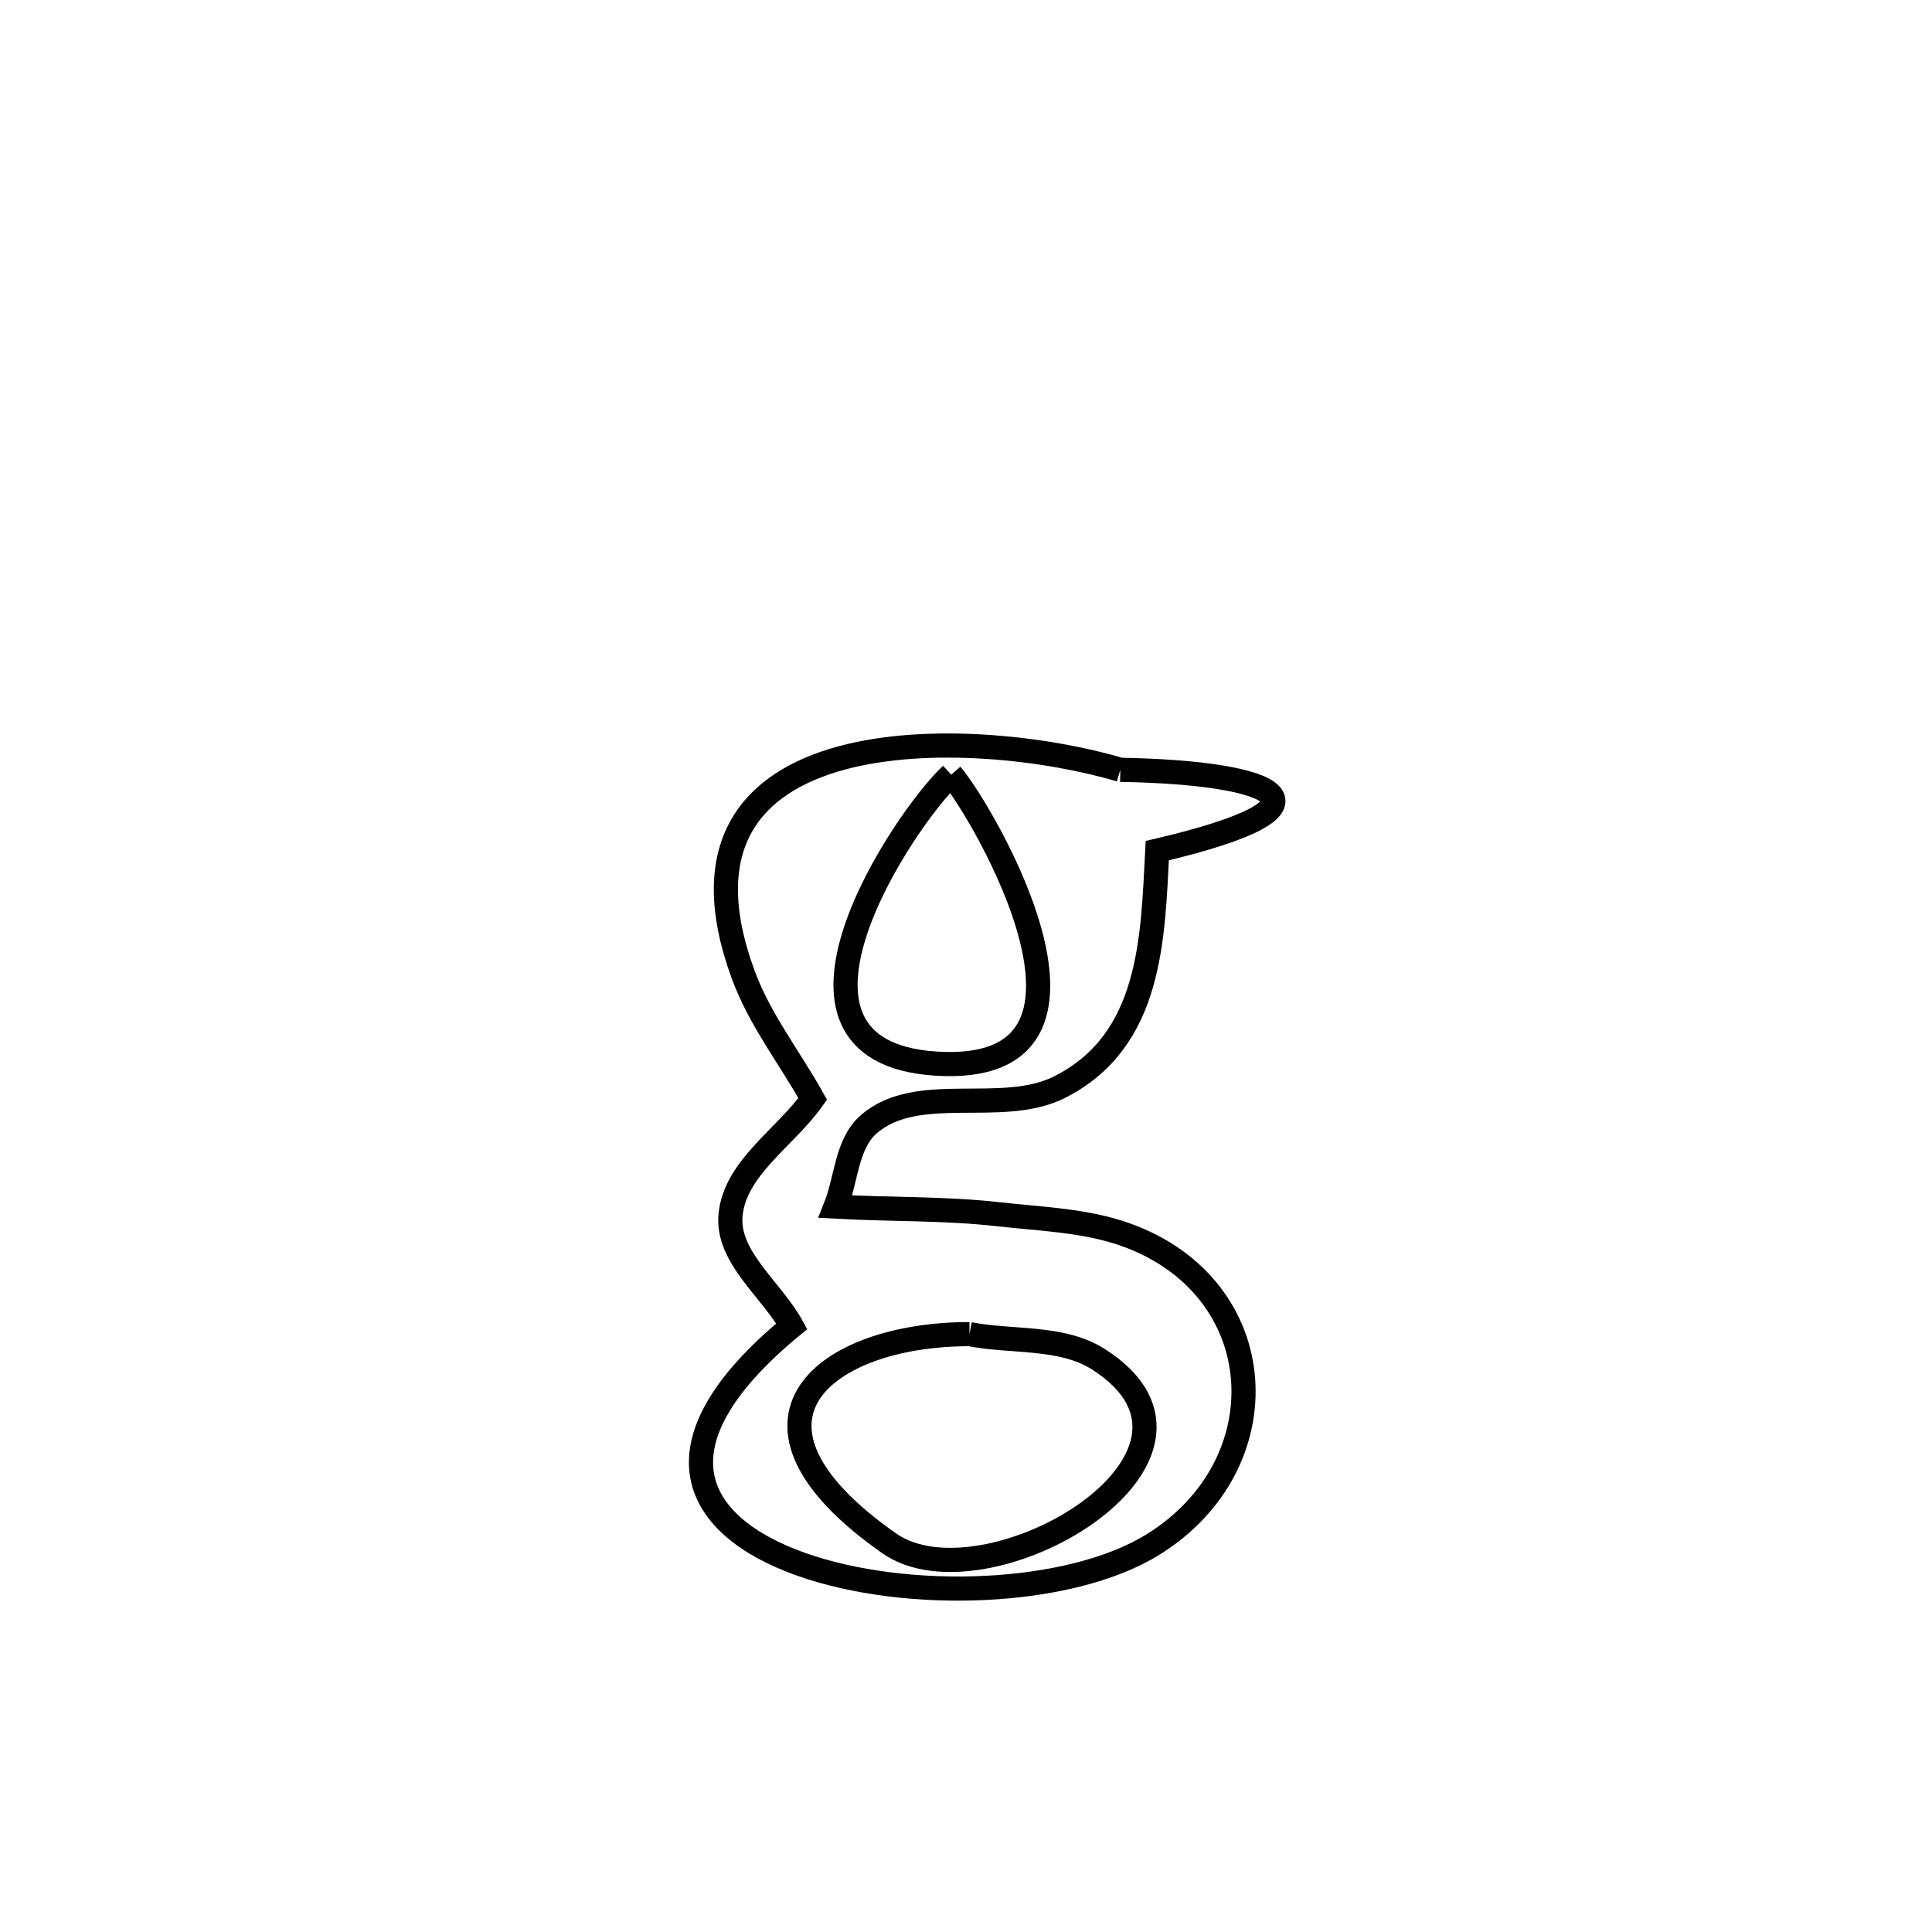 <svg xmlns="http://www.w3.org/2000/svg" viewBox="0.0 0.0 24.0 24.0" height="200px" width="200px"><path fill="none" stroke="black" stroke-width=".3" stroke-opacity="1.0"  filling="0" d="M13.917 9.563 L13.917 9.563 C15.881 9.596 16.77 10.007 14.376 10.567 L14.376 10.567 C14.319 11.66 14.306 12.925 13.166 13.503 C12.447 13.869 11.398 13.437 10.79 13.968 C10.514 14.209 10.516 14.649 10.38 14.989 L10.38 14.989 C11.055 15.027 11.734 15.008 12.406 15.084 C12.936 15.144 13.483 15.159 13.985 15.338 C15.81 15.991 15.932 18.188 14.324 19.186 C13.282 19.832 11.259 19.898 9.946 19.43 C8.634 18.963 8.033 17.962 9.836 16.475 L9.836 16.475 C9.582 16.015 9.027 15.618 9.075 15.095 C9.129 14.508 9.756 14.132 10.096 13.651 L10.096 13.651 C9.808 13.136 9.435 12.661 9.232 12.107 C8.04 8.86 12.117 9.027 13.917 9.563 L13.917 9.563"></path>
<path fill="none" stroke="black" stroke-width=".3" stroke-opacity="1.0"  filling="0" d="M11.817 9.623 L11.817 9.623 C12.197 10.06 14.155 13.383 11.617 13.212 C9.289 13.055 11.244 10.153 11.817 9.623 L11.817 9.623"></path>
<path fill="none" stroke="black" stroke-width=".3" stroke-opacity="1.0"  filling="0" d="M12.043 16.573 L12.043 16.573 C12.578 16.677 13.189 16.593 13.648 16.887 C15.531 18.093 12.243 20.011 11.046 19.172 C8.865 17.643 10.256 16.573 12.043 16.573 L12.043 16.573"></path></svg>